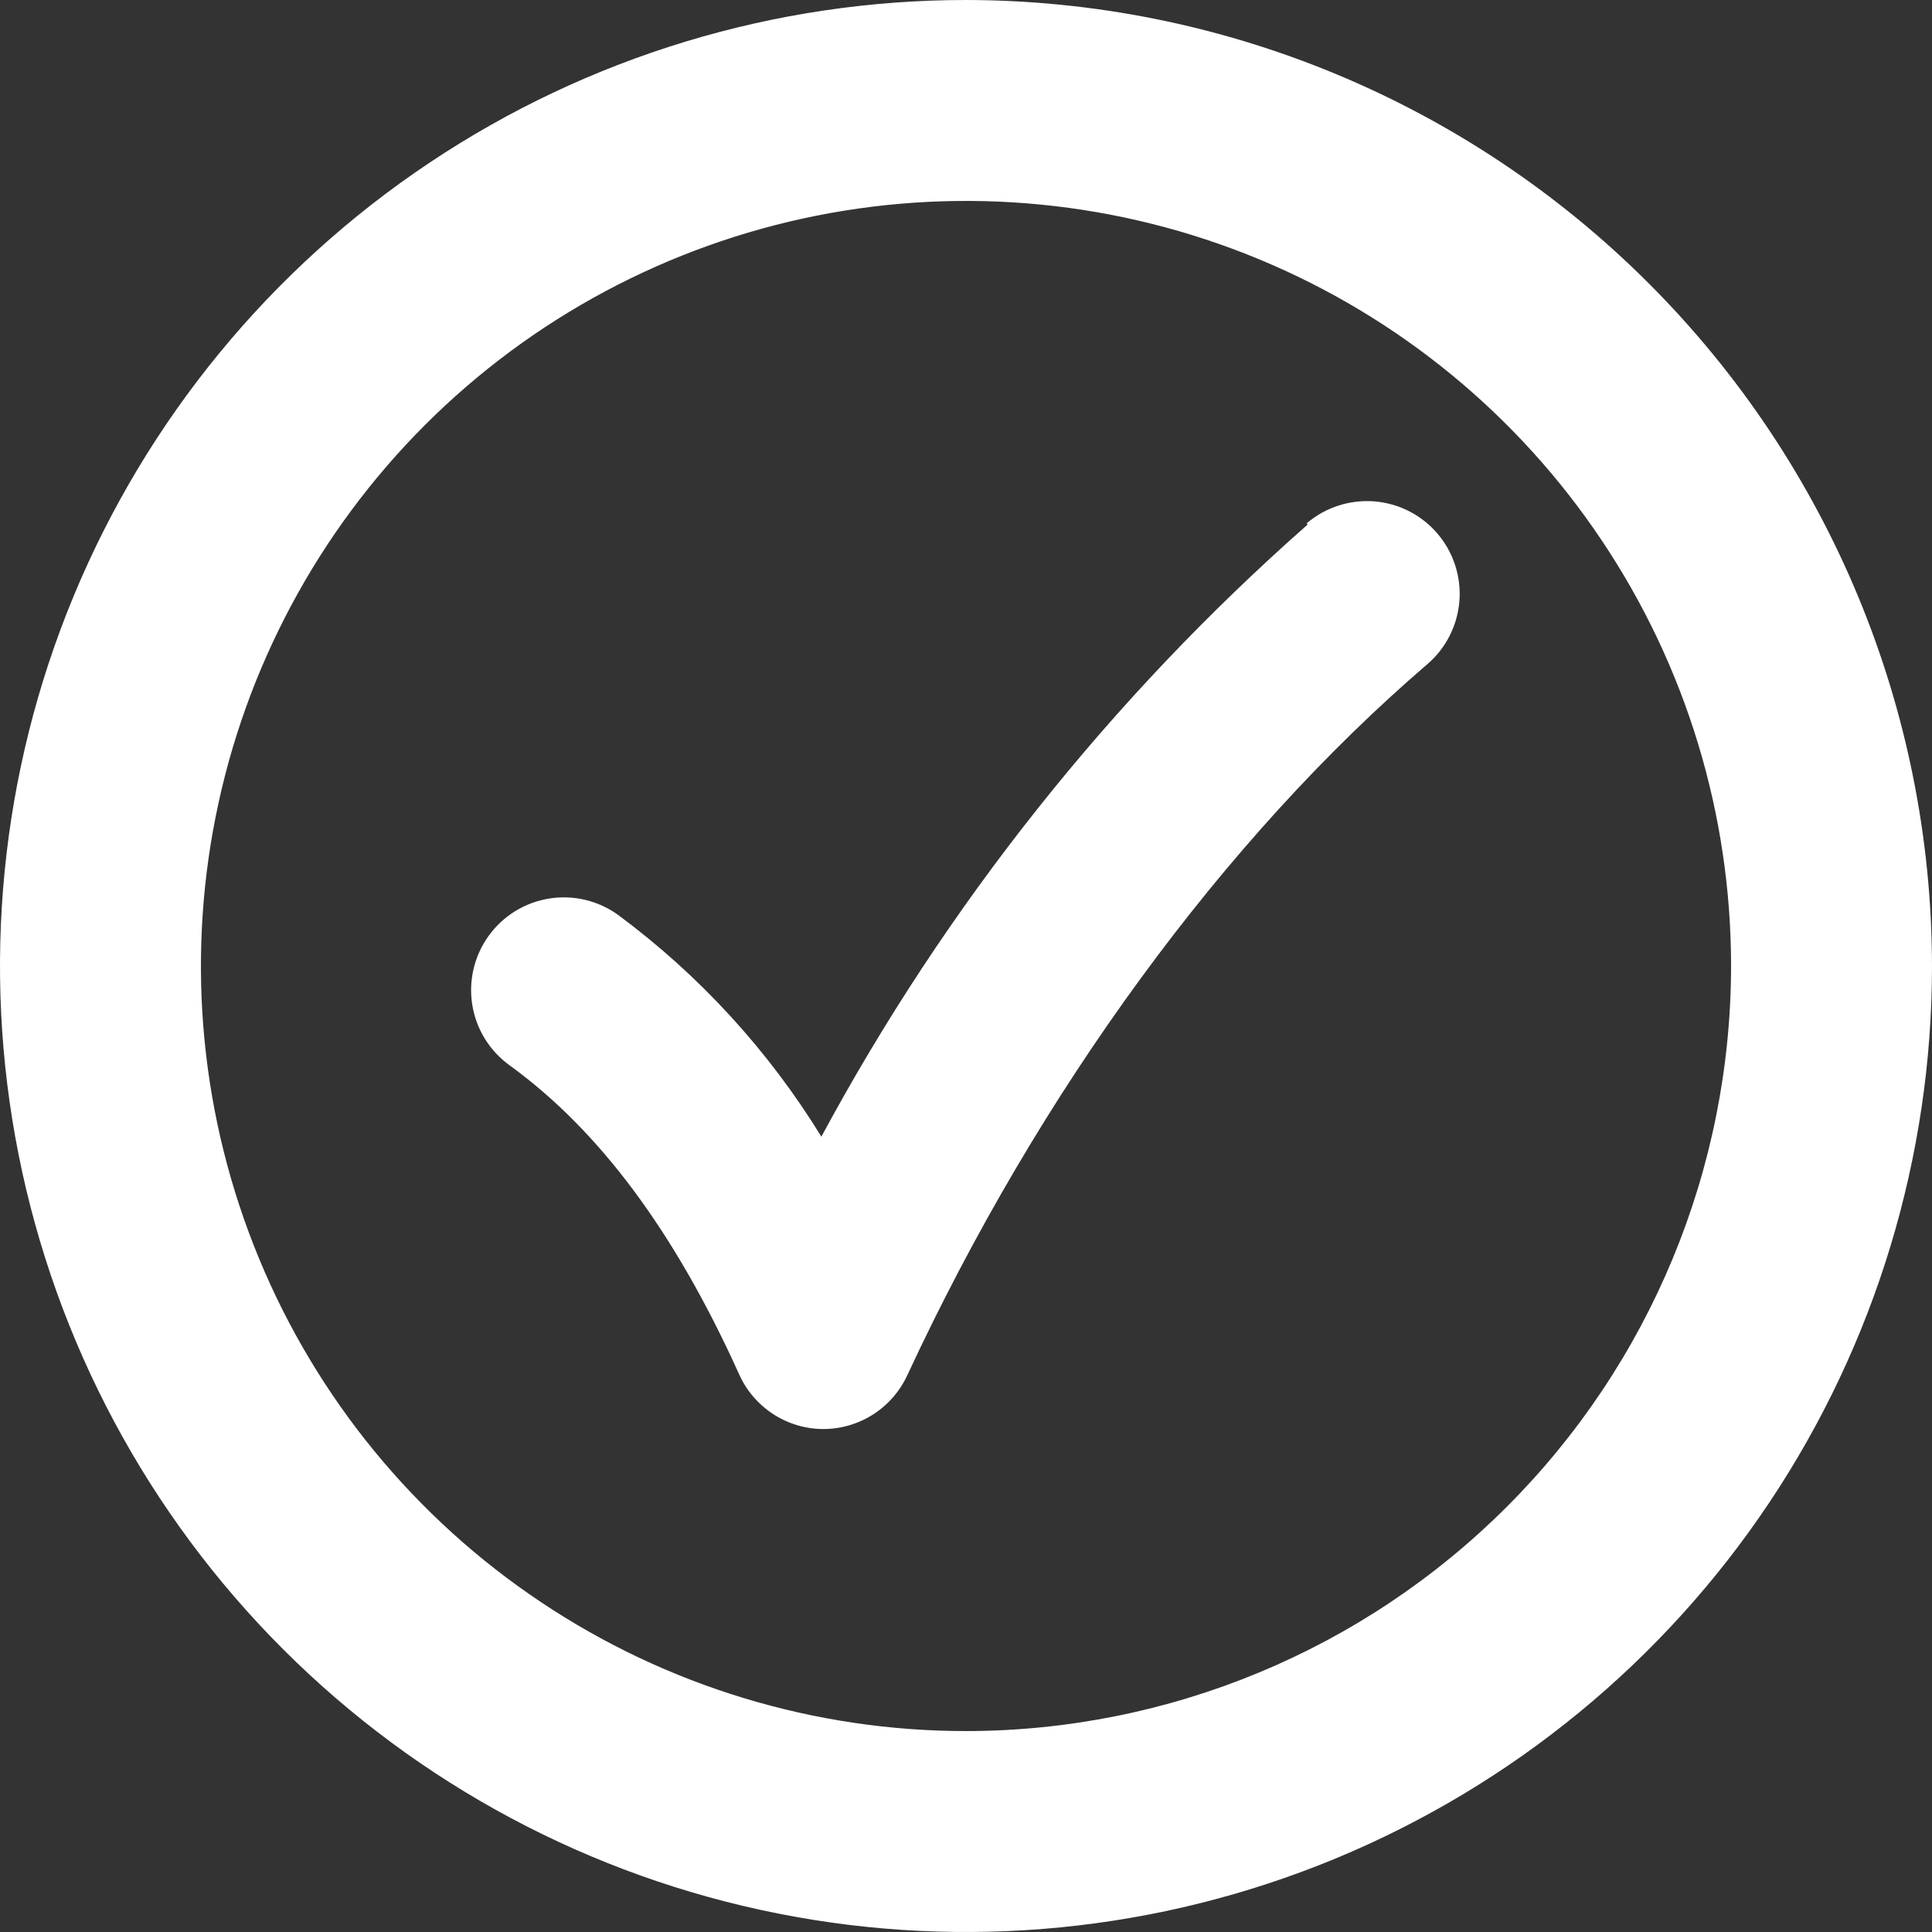<svg width="36" height="36" viewBox="0 0 36 36" fill="none" xmlns="http://www.w3.org/2000/svg">
<rect x="0" y="0" width="36" height="36" fill="#333333" stroke="none"/>
<g clip-path="url(#clip0_4438_2053)">
<path d="M24.365 9.775C20.694 13.01 17.626 16.872 15.305 21.18C14.318 19.574 13.034 18.172 11.52 17.05C11.149 16.781 10.686 16.67 10.234 16.743C9.781 16.815 9.376 17.064 9.107 17.436C8.838 17.807 8.728 18.27 8.8 18.722C8.872 19.175 9.122 19.58 9.493 19.849C11.169 21.064 12.574 22.954 13.773 25.609C13.908 25.911 14.128 26.168 14.406 26.349C14.684 26.53 15.008 26.627 15.339 26.628C15.669 26.628 15.991 26.534 16.269 26.356C16.547 26.179 16.767 25.925 16.906 25.626C19.365 20.333 22.804 15.633 26.594 12.378C26.767 12.231 26.908 12.051 27.011 11.848C27.114 11.646 27.176 11.426 27.194 11.199C27.212 10.973 27.184 10.746 27.114 10.53C27.044 10.314 26.932 10.114 26.784 9.942C26.637 9.769 26.457 9.628 26.255 9.525C26.052 9.422 25.832 9.36 25.605 9.342C25.379 9.325 25.152 9.352 24.936 9.422C24.72 9.492 24.52 9.604 24.348 9.752L24.365 9.775Z" fill="white"/>
<path d="M18 0C14.44 0 10.96 1.056 8 3.034C5.04 5.011 2.733 7.823 1.37 11.112C0.008 14.401 -0.349 18.02 0.346 21.512C1.04 25.003 2.755 28.211 5.272 30.728C7.789 33.245 10.997 34.96 14.488 35.654C17.98 36.349 21.599 35.992 24.888 34.63C28.177 33.267 30.989 30.96 32.967 28C34.944 25.04 36 21.56 36 18C35.994 13.228 34.096 8.653 30.721 5.279C27.347 1.904 22.772 0.006 18 0ZM18 32.256C15.18 32.256 12.424 31.42 10.08 29.853C7.735 28.287 5.908 26.061 4.829 23.456C3.75 20.851 3.468 17.984 4.018 15.219C4.568 12.453 5.926 9.913 7.919 7.919C9.913 5.926 12.453 4.568 15.219 4.018C17.984 3.468 20.851 3.75 23.456 4.829C26.061 5.908 28.287 7.735 29.853 10.08C31.42 12.424 32.256 15.18 32.256 18C32.253 21.78 30.75 25.404 28.077 28.077C25.404 30.75 21.78 32.253 18 32.256Z" fill="white"/>
</g>
<defs>
<clipPath id="clip0_4438_2053">
<rect width="36" height="36" fill="white"/>
</clipPath>
</defs>
</svg>
